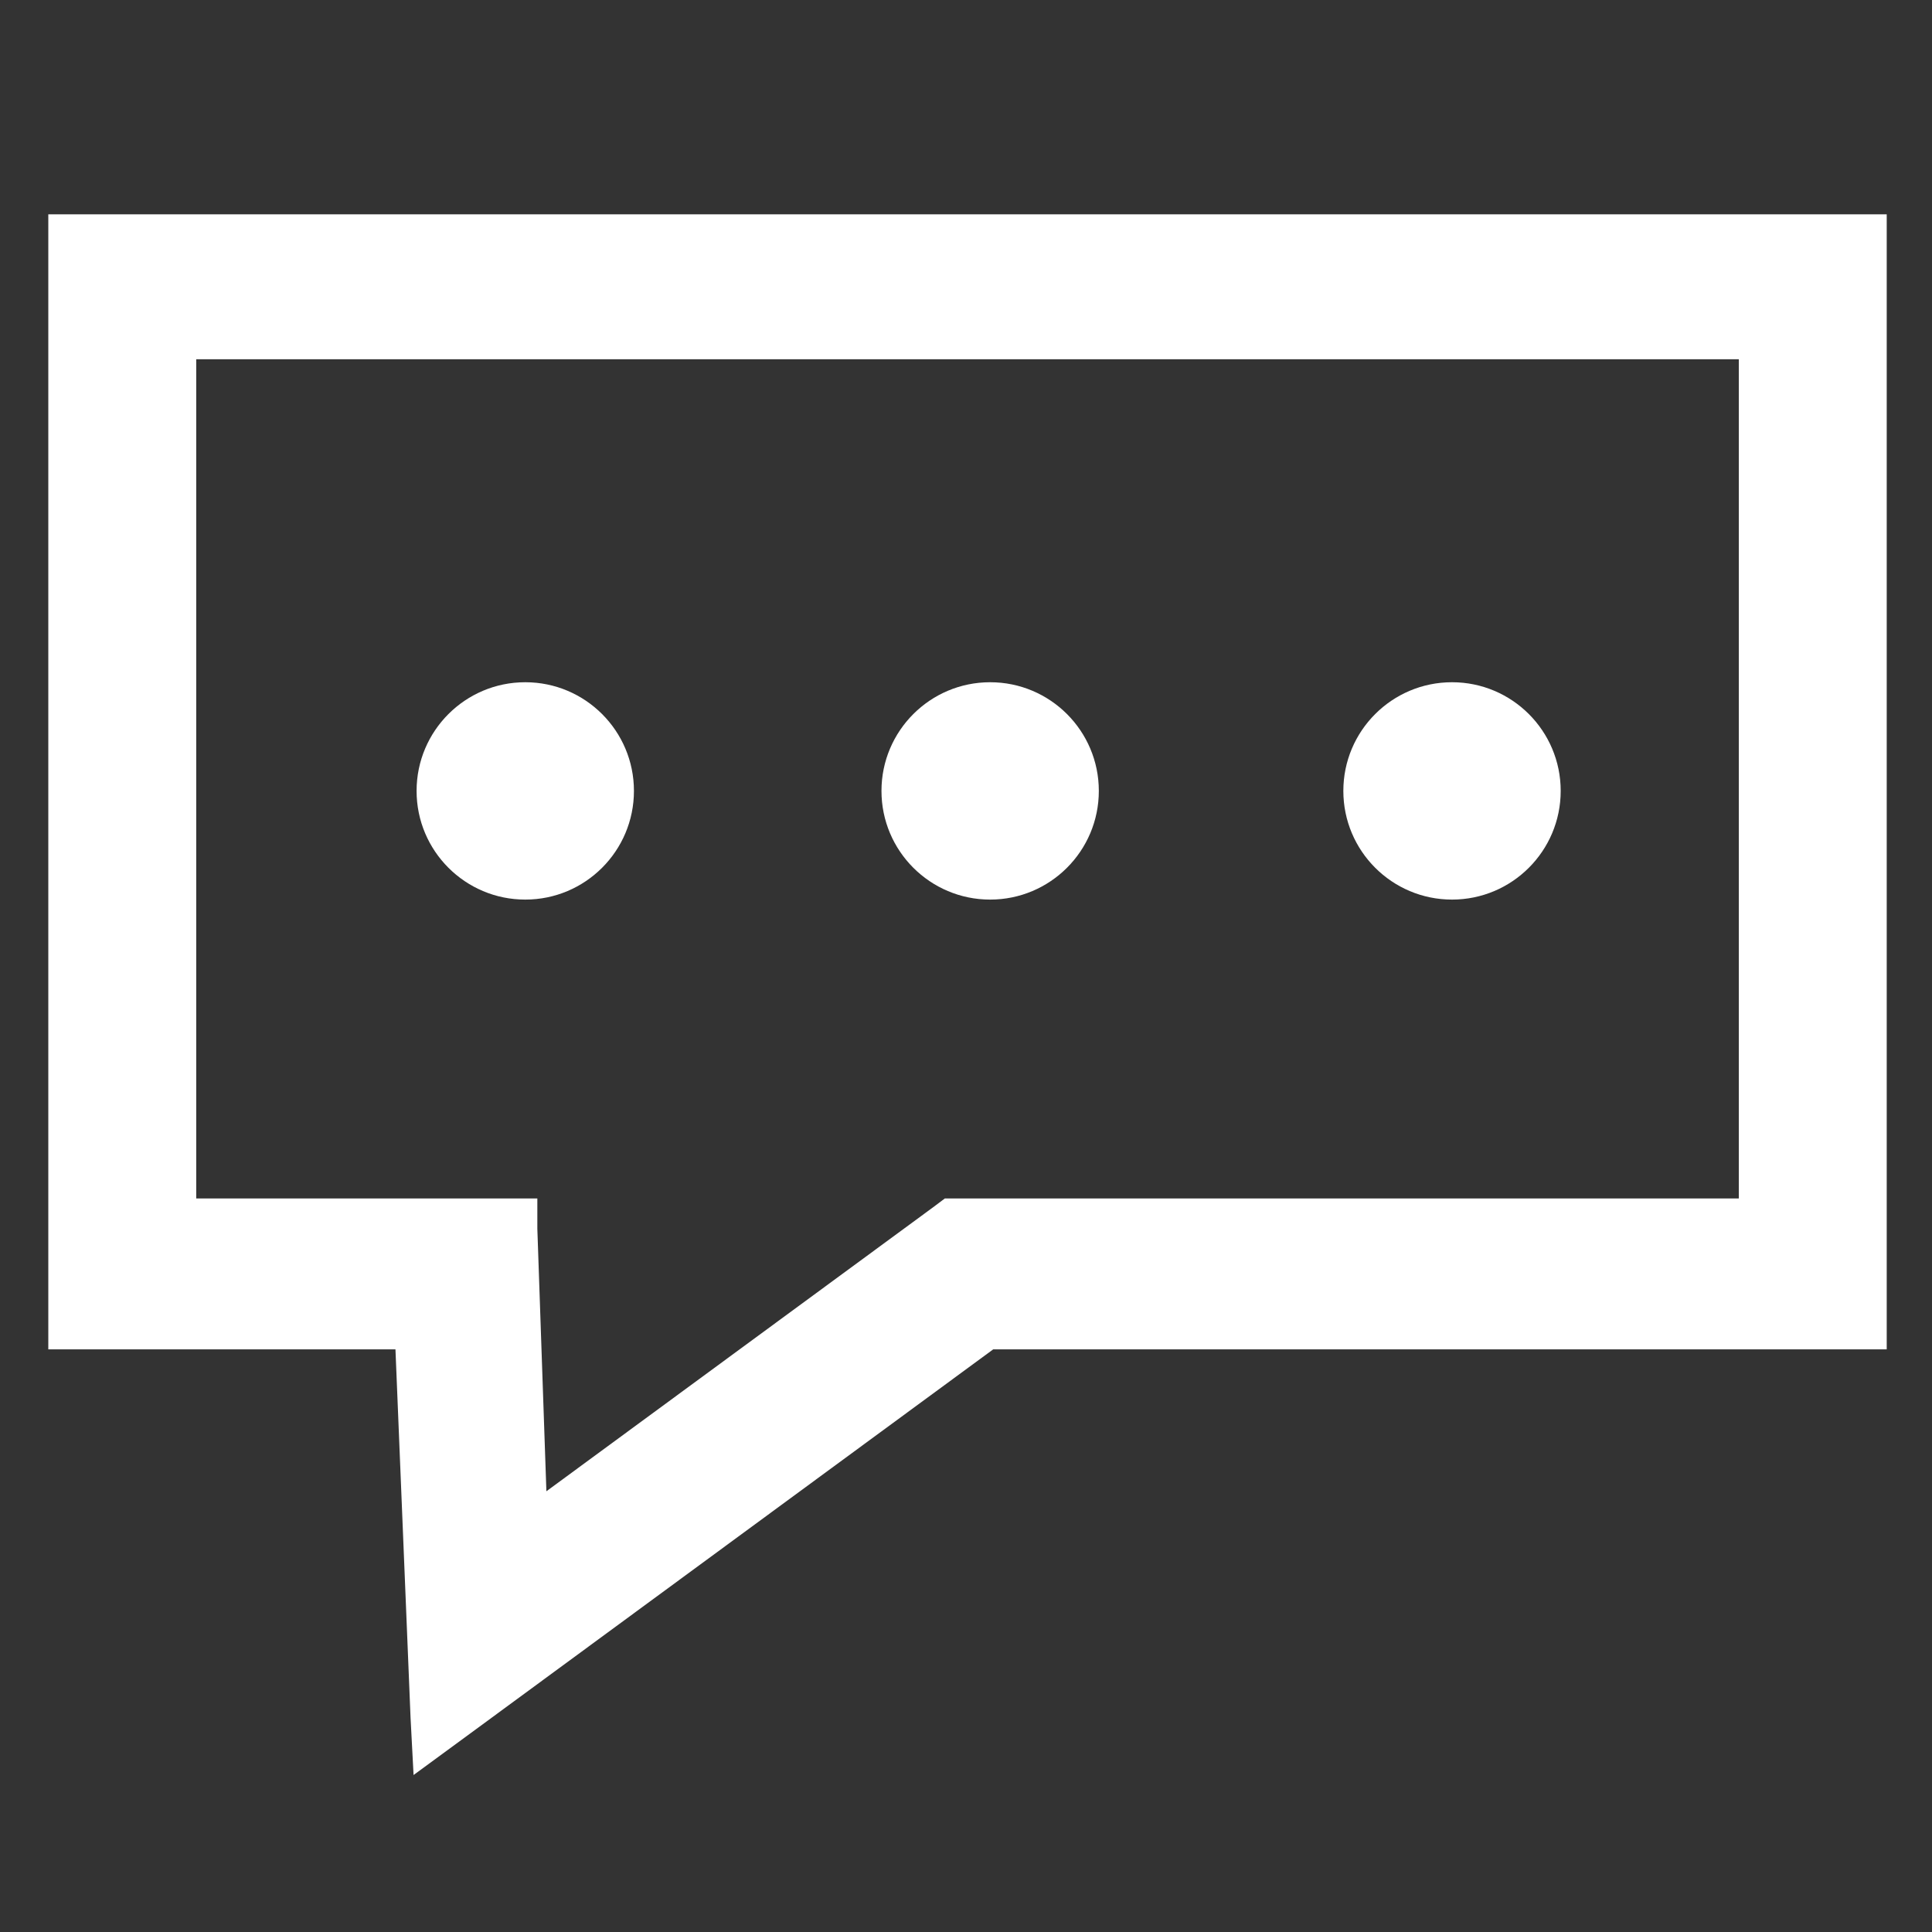 <?xml version="1.0" encoding="utf-8"?>
<!-- Generator: Adobe Illustrator 25.4.1, SVG Export Plug-In . SVG Version: 6.00 Build 0)  -->
<svg version="1.1" id="Calque_1" xmlns="http://www.w3.org/2000/svg" xmlns:xlink="http://www.w3.org/1999/xlink" x="0px" y="0px"
	 viewBox="0 0 64 64" style="enable-background:new 0 0 64 64;" xml:space="preserve">
<rect x="0" y="0" width="64" height="64" fill="#333333" stroke="none"/>
<style type="text/css">
	.st0{fill:#FFFFFF;}
</style>
<path class="st0" d="M61.4,7.1H2.6h-1v1v35.6v1h1h10.5l0.5,12.2l0.1,1.9l1.5-1.1l17.7-13h28.6h1v-1V8.1v-1H61.4z M30.9,40l-12.8,9.4
	l-0.3-8.7l0-1h-1H6.5V11.9h51.1v27.8h-26h-0.3L30.9,40z"/>
<circle class="st0" cx="17.4" cy="26.2" r="3.6"/>
<circle class="st0" cx="32.8" cy="26.2" r="3.6"/>
<circle class="st0" cx="48.1" cy="26.2" r="3.6"/>
</svg>
